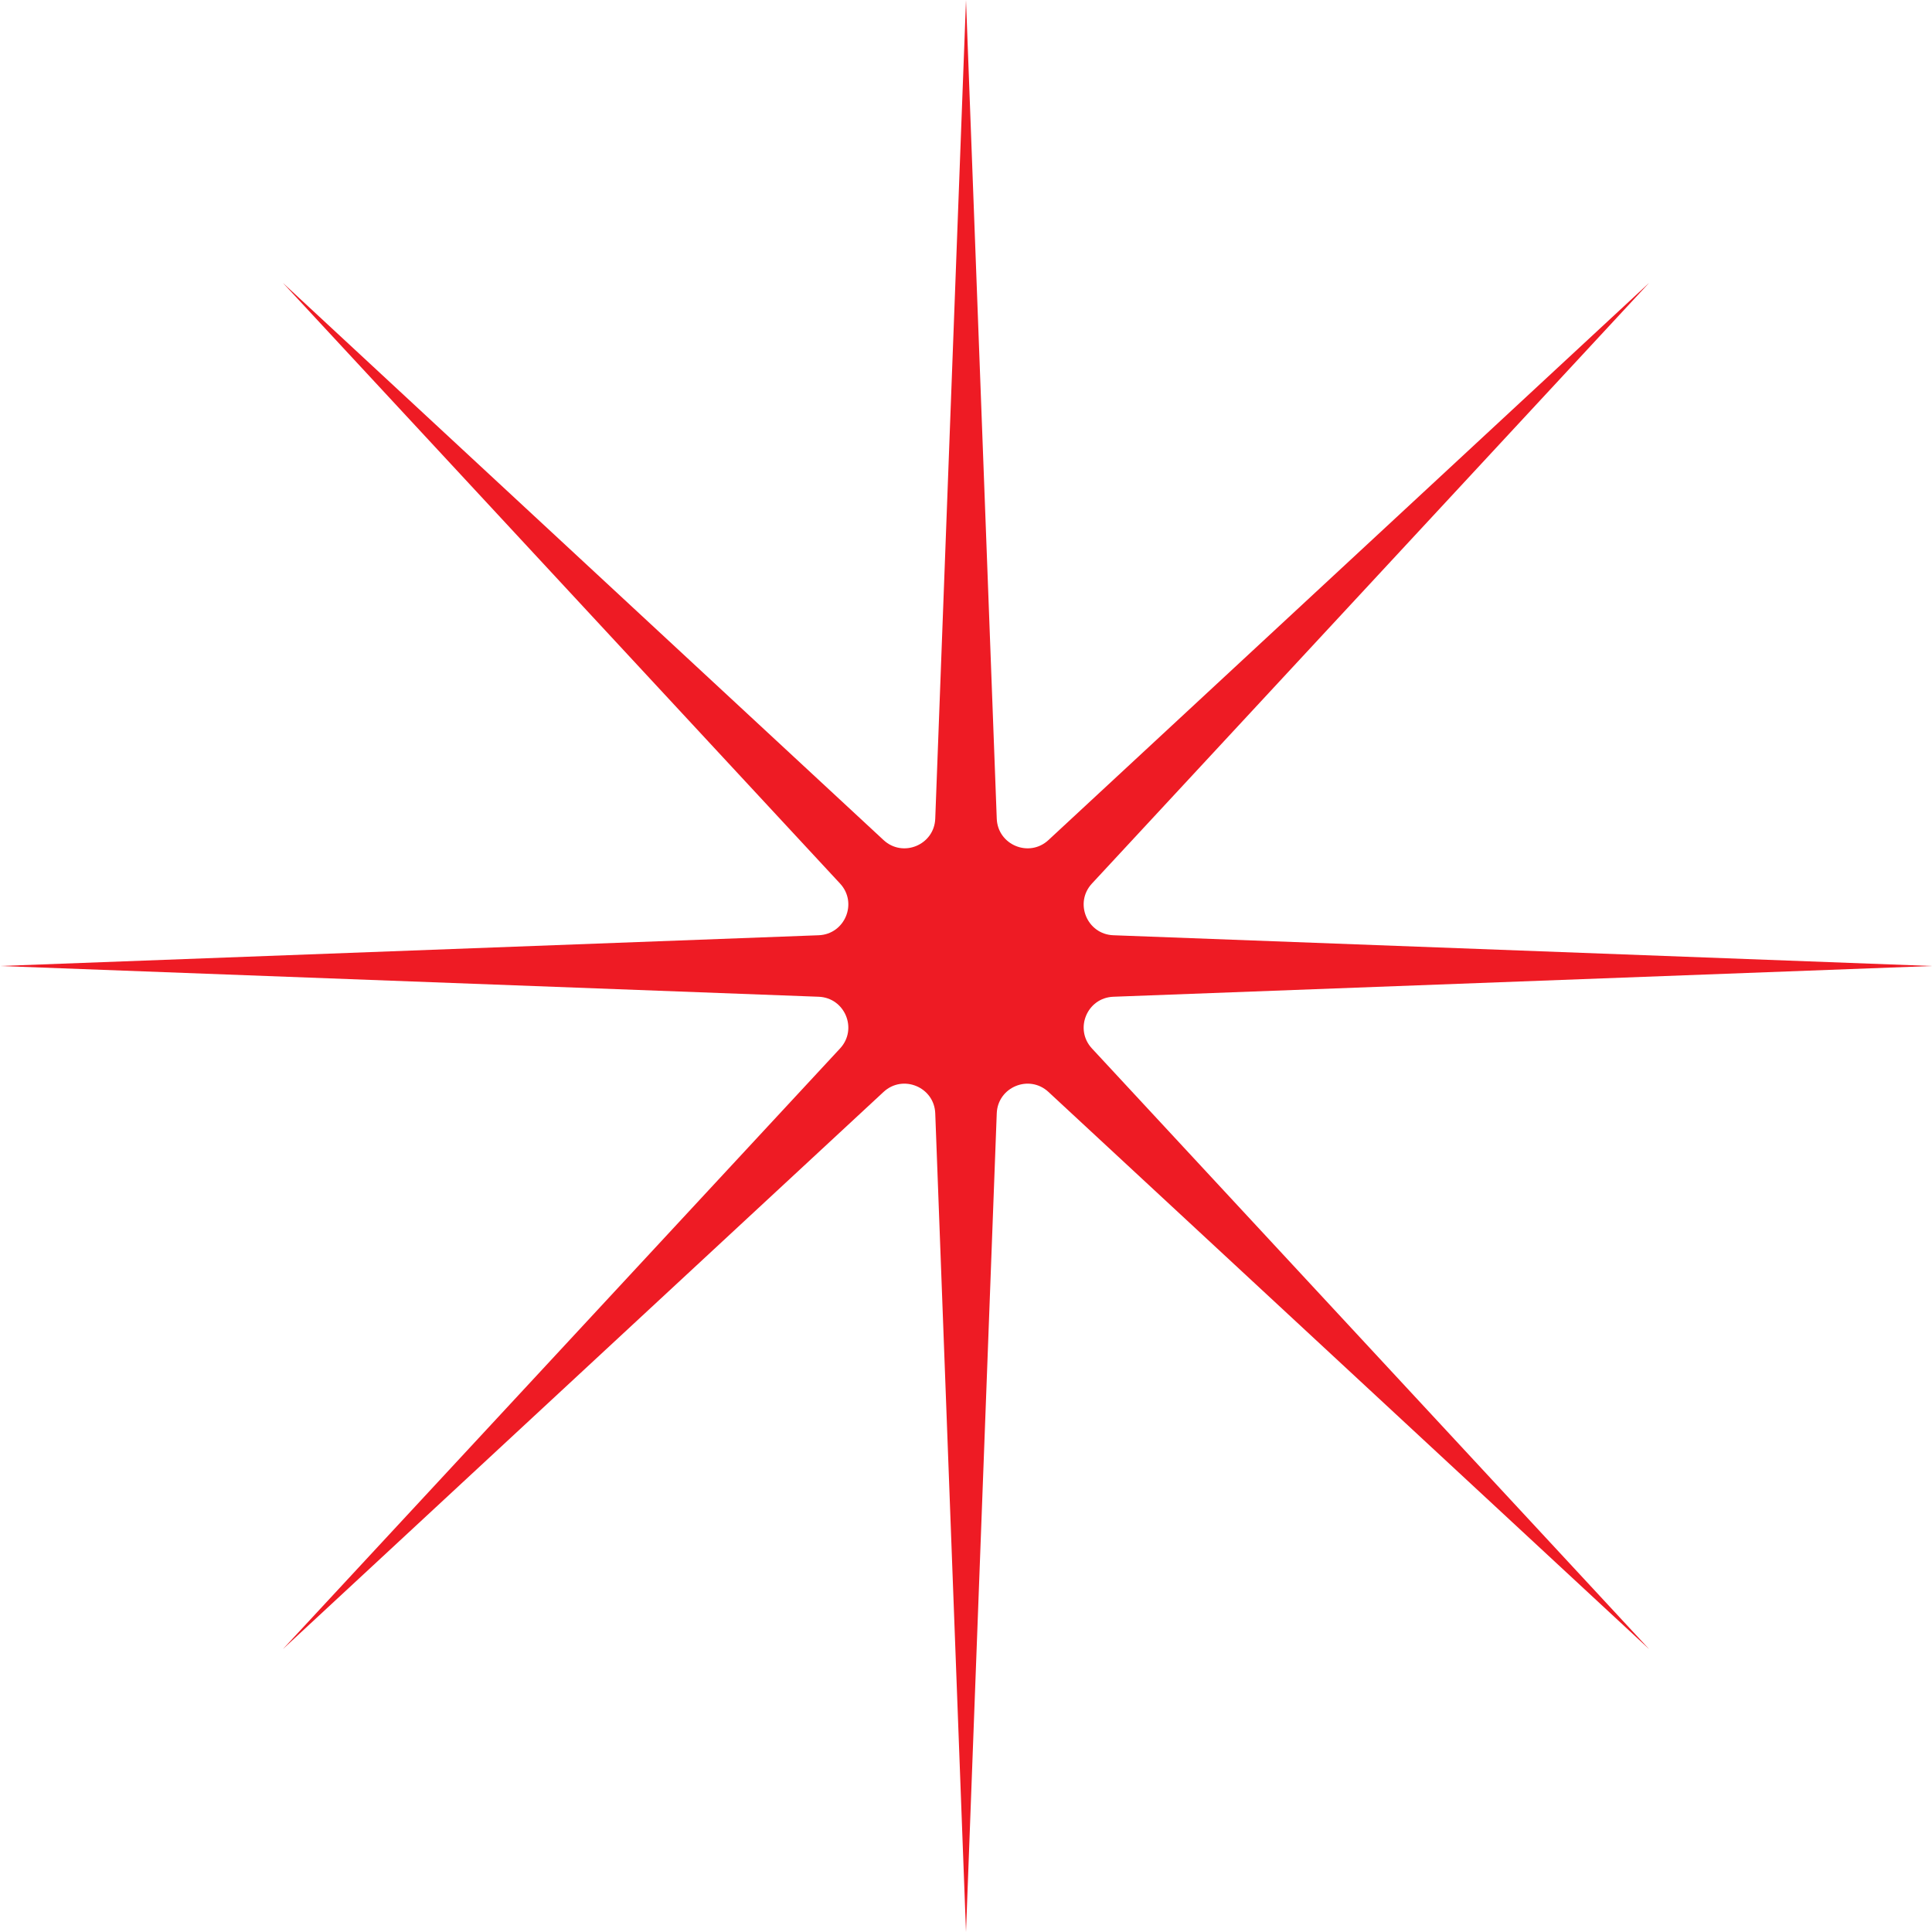 <svg width="207" height="207" viewBox="0 0 207 207" fill="none" xmlns="http://www.w3.org/2000/svg">
<path d="M103.5 0L106.795 87.714C106.901 90.532 110.265 91.925 112.332 90.008L176.686 30.314L116.992 94.668C115.075 96.735 116.468 100.099 119.286 100.205L207 103.5L119.286 106.795C116.468 106.901 115.075 110.265 116.992 112.332L176.686 176.686L112.332 116.992C110.265 115.075 106.901 116.468 106.795 119.286L103.5 207L100.205 119.286C100.099 116.468 96.735 115.075 94.668 116.992L30.314 176.686L90.008 112.332C91.925 110.265 90.532 106.901 87.714 106.795L0 103.5L87.714 100.205C90.532 100.099 91.925 96.735 90.008 94.668L30.314 30.314L94.668 90.008C96.735 91.925 100.099 90.532 100.205 87.714L103.5 0Z" fill="#EE1B24"/>
</svg>
